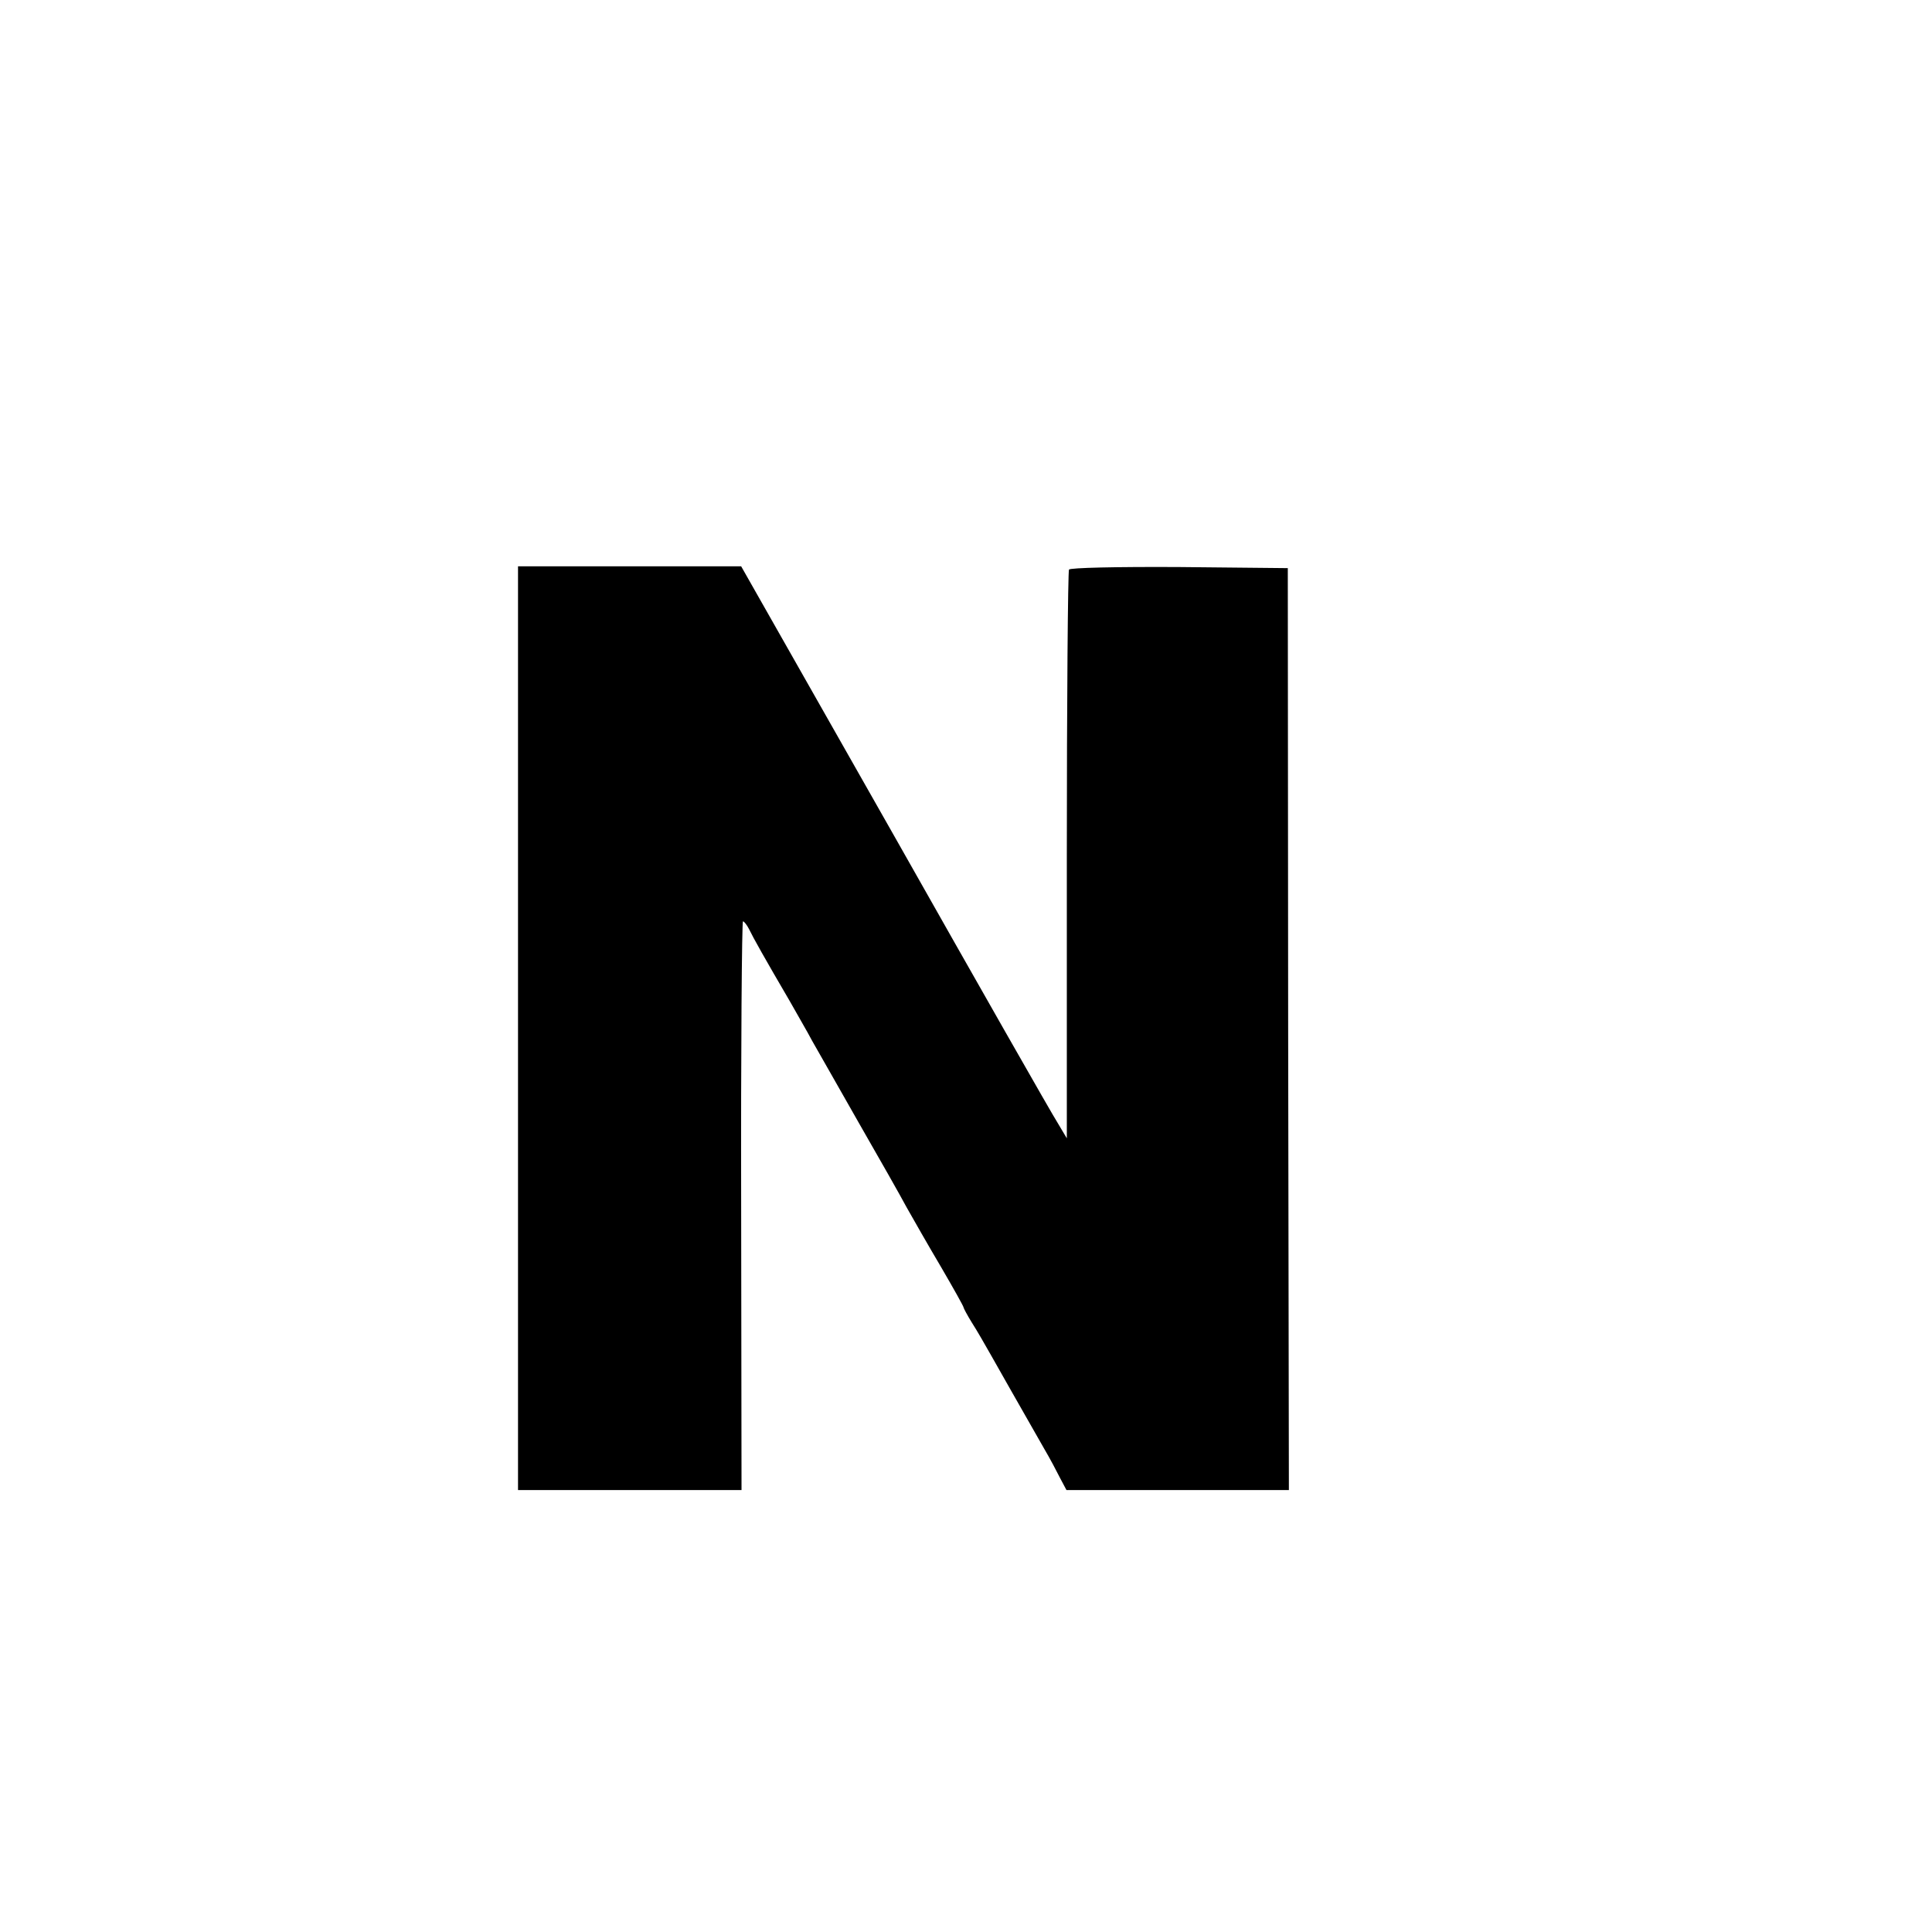 <?xml version="1.0" standalone="no"?>
<!DOCTYPE svg PUBLIC "-//W3C//DTD SVG 20010904//EN"
 "http://www.w3.org/TR/2001/REC-SVG-20010904/DTD/svg10.dtd">
<svg version="1.0" xmlns="http://www.w3.org/2000/svg"
 width="16pt" height="16pt" viewBox="0 0 16 16"
 preserveAspectRatio="xMidYMid meet">
<g transform="translate(0,16) scale(0.003,-0.003)"
fill="#000000" stroke="none">
<path d="M1430 2495 l0 -1275 308 0 309 0 -1 785 c-1 432 2 785 5 785 3 0 11
-10 17 -22 11 -23 43 -80 112 -198 20 -36 49 -85 62 -110 14 -25 72 -126 128
-225 57 -99 117 -205 133 -235 17 -30 59 -104 94 -163 35 -60 63 -110 63 -113
0 -2 10 -21 23 -42 13 -20 37 -62 54 -92 28 -50 67 -118 145 -255 16 -27 36
-65 45 -83 l17 -32 307 0 307 0 -2 1273 -1 1272 -299 3 c-175 1 -302 -2 -305
-7 -3 -5 -6 -360 -6 -789 l0 -781 -25 42 c-15 23 -217 378 -450 790 l-424 747
-308 0 -308 0 0 -1275z"/>
</g>
</svg>
